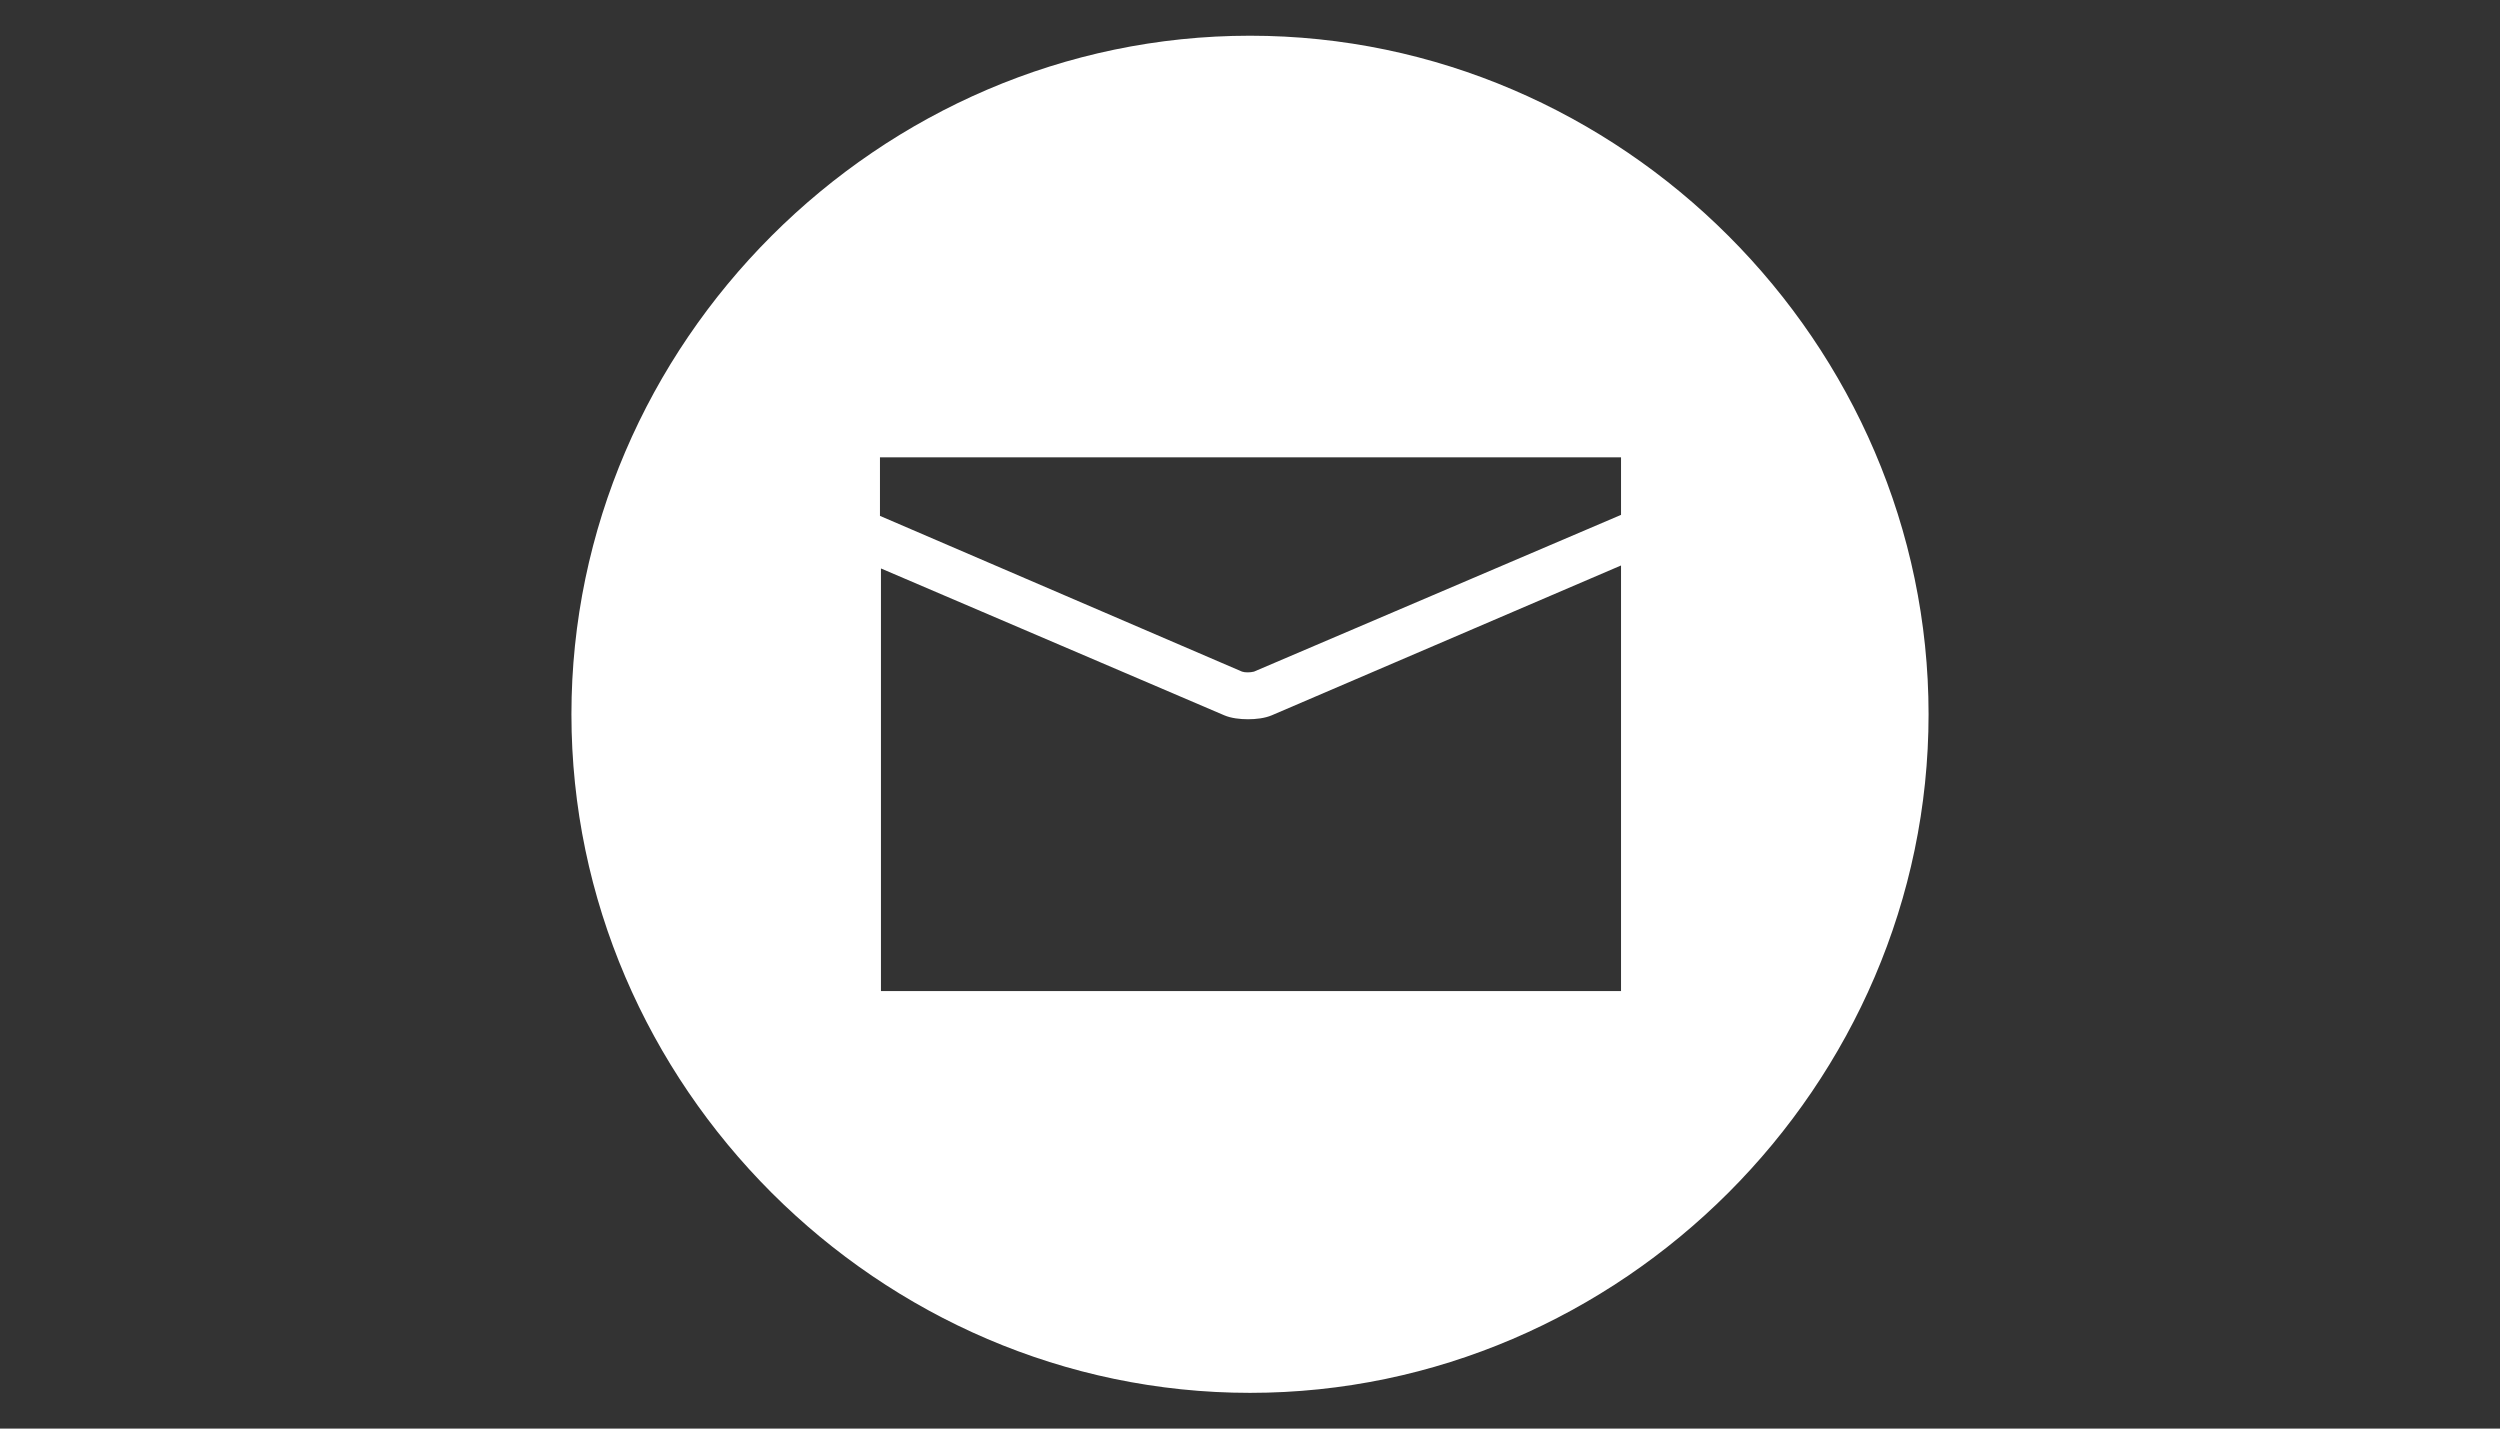<?xml version="1.0" encoding="utf-8"?>
<!-- Generator: Adobe Illustrator 18.1.1, SVG Export Plug-In . SVG Version: 6.00 Build 0)  -->
<!DOCTYPE svg PUBLIC "-//W3C//DTD SVG 1.1//EN" "http://www.w3.org/Graphics/SVG/1.1/DTD/svg11.dtd">
<svg version="1.1" id="Layer_1" xmlns="http://www.w3.org/2000/svg" xmlns:xlink="http://www.w3.org/1999/xlink" x="0px" y="0px"
	 width="252px" height="144px" viewBox="0 0 252 144" enable-background="new 0 0 252 144" xml:space="preserve">
<rect x="0" y="0" width="252" height="144" fill="#333333" stroke="none"/>
<path fill="#3C5A98" d="M629.7,483.6v-32.7c0-1.7,0.1-3.5,0.7-4.8c1.4-3.5,4.6-7.1,10.1-7.1c7.1,0,9.9,5.3,9.9,13.2v31.2H670V450
	c0-18-9.6-26.4-22.6-26.4c-10.4,0-15,5.6-17.6,9.6v0.1h-0.1l0.1-0.1v-8.4h-19.6c0.3,5.5,0,58.5,0,58.5h19.4V483.6z"/>
<path fill="#3C5A98" d="M589.4,417.2L589.4,417.2c6.9,0,11.2-4.5,11.2-10.1c-0.1-5.8-4.3-10.1-10.9-10.1c-6.8,0-11.1,4.3-11.1,10.1
	C578.6,412.6,582.8,417.2,589.4,417.2z"/>
<rect x="579.7" y="425.1" fill="#3C5A98" width="19.6" height="58.5"/>
<path fill="#FFFFFF" d="M126,3.6c-37.4,0-68.4,31-68.4,68.4s31,68.4,68.4,68.4s68.4-31,68.4-68.4S163.4,3.6,126,3.6z M163.4,46.4
	v4.9v0.6l-37,15.8c-0.4,0.1-0.9,0.1-1.2,0L88.7,52v-0.9v-4.9v-0.1h74.7V46.4z M88.8,57.3l34.6,14.8c0.7,0.3,1.6,0.4,2.4,0.4
	s1.7-0.1,2.4-0.4L163.4,57v42.9H88.8V57.3z"/>
</svg>

